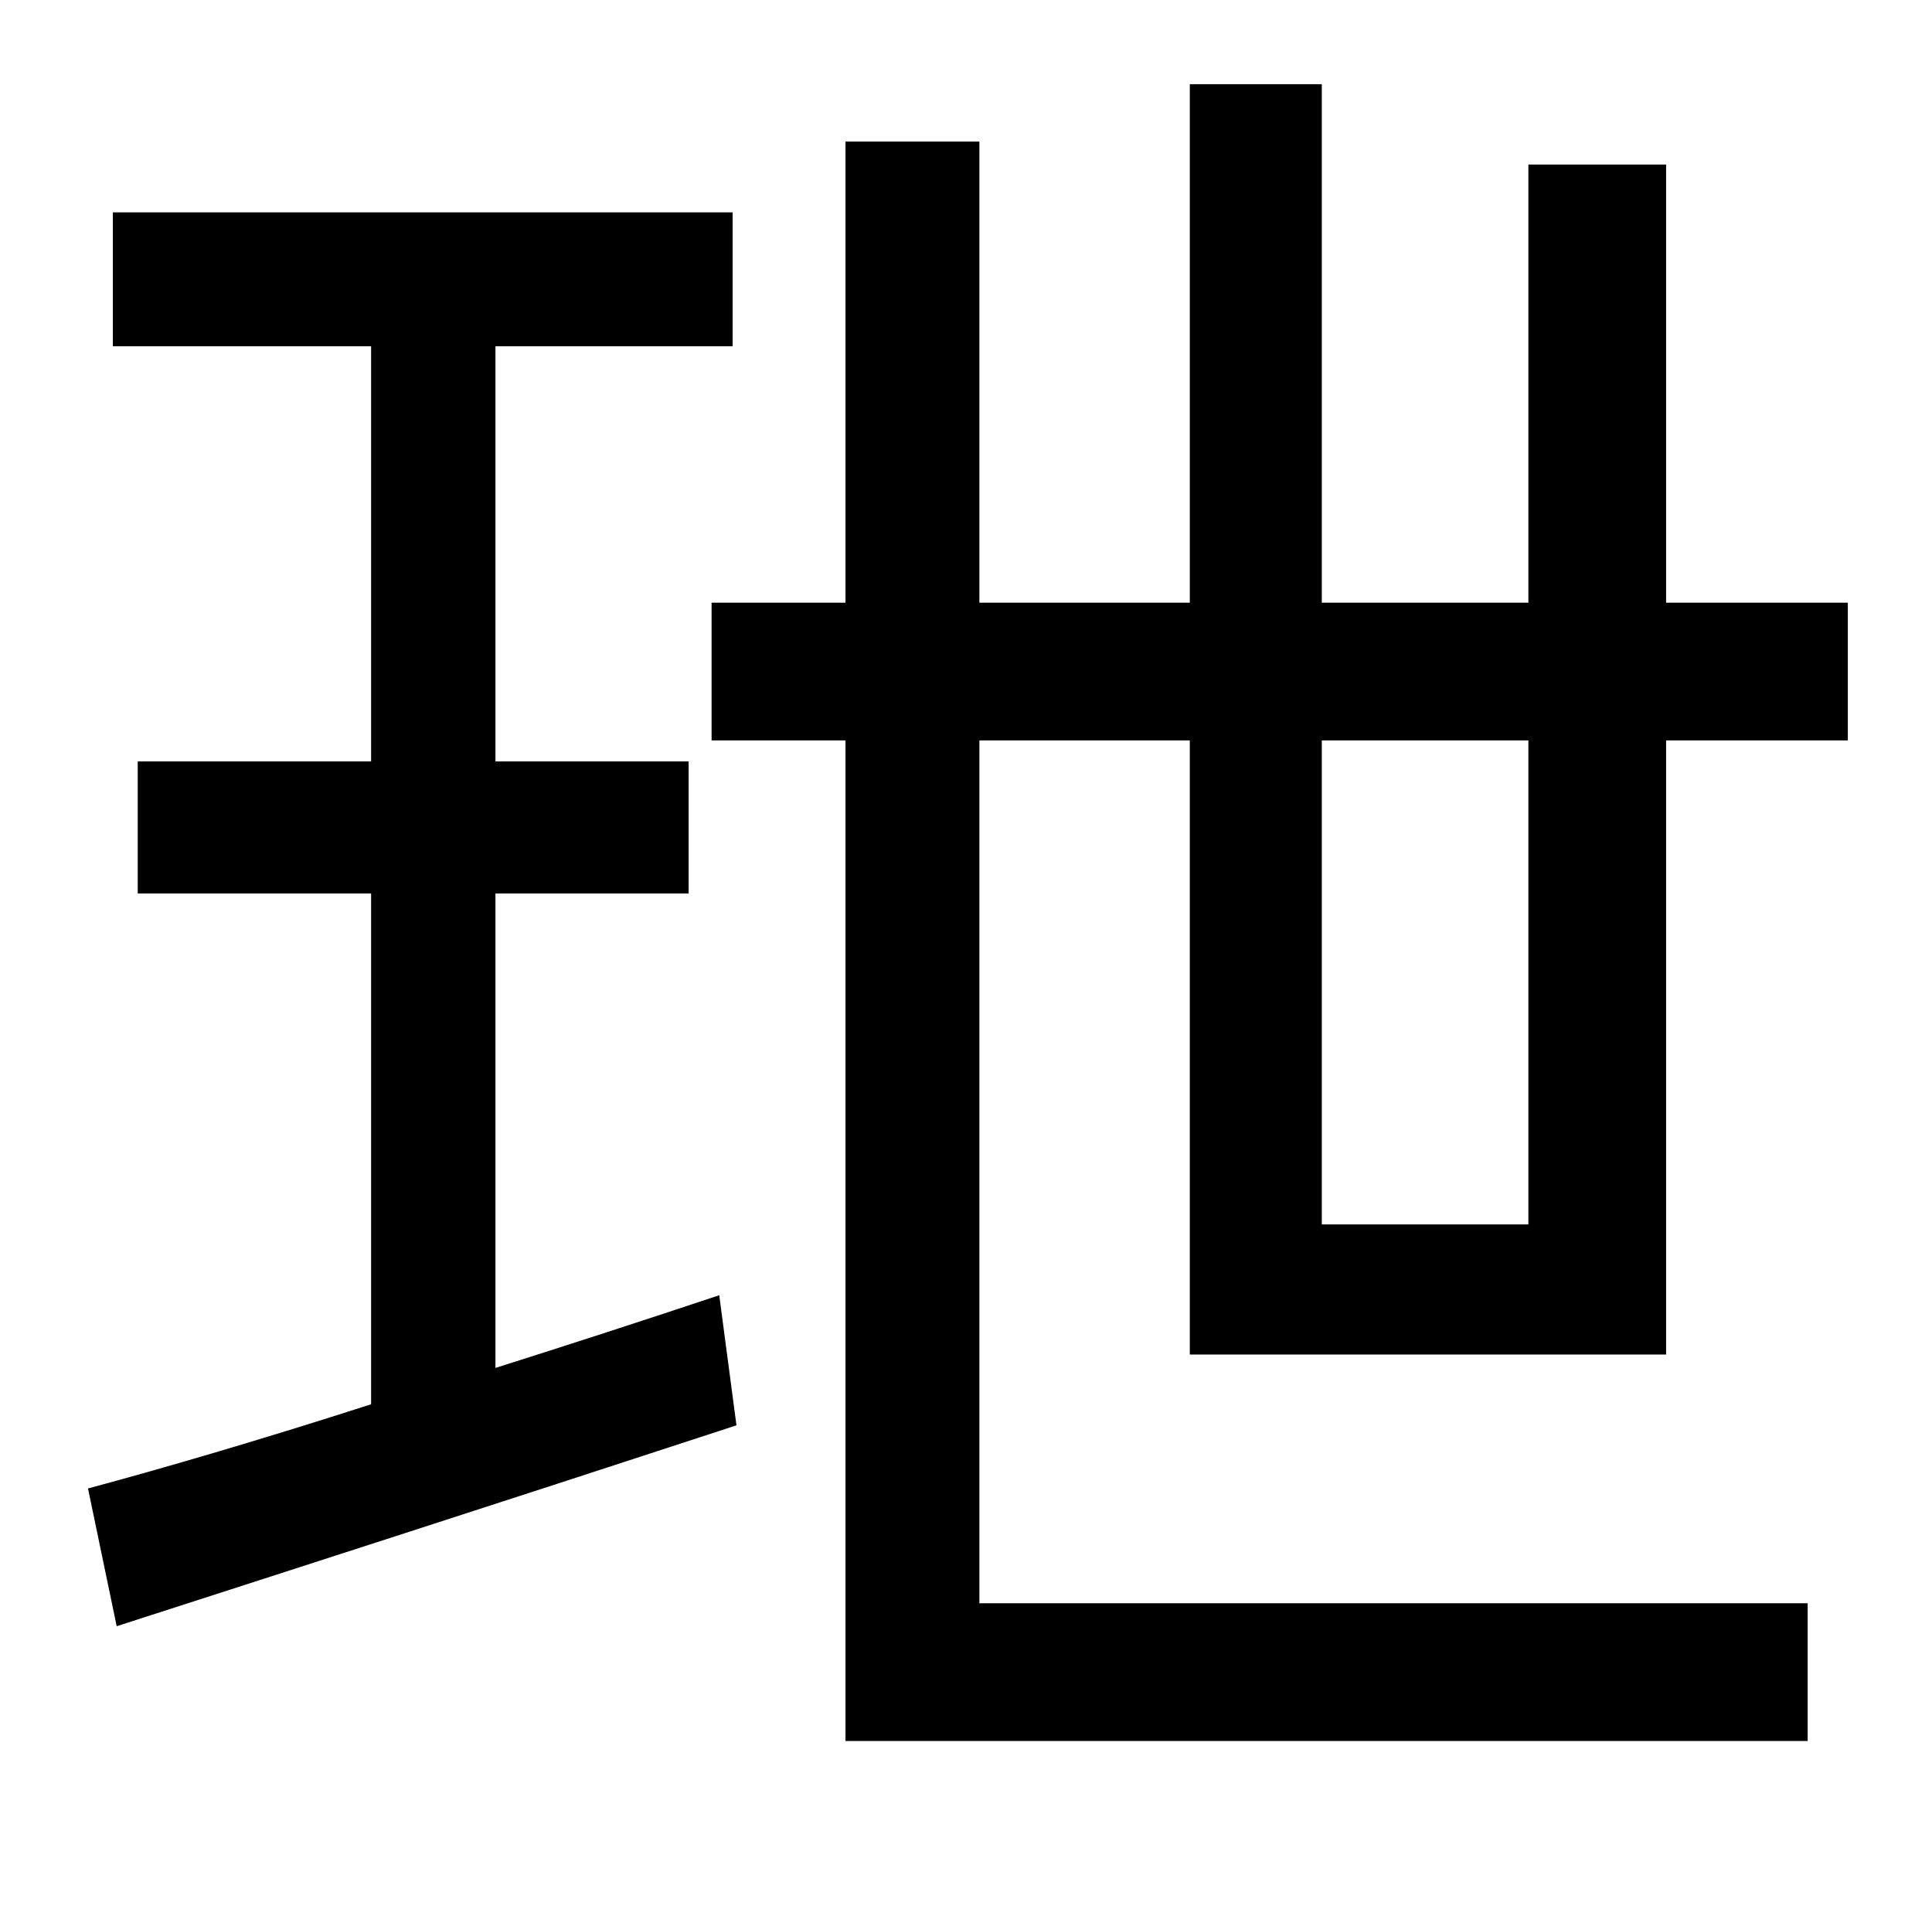 <?xml version="1.0" standalone="no"?>
<!DOCTYPE svg PUBLIC "-//W3C//DTD SVG 1.1//EN" "http://www.w3.org/Graphics/SVG/1.1/DTD/svg11.dtd" >
<svg xmlns="http://www.w3.org/2000/svg" xmlns:xlink="http://www.w3.org/1999/xlink" version="1.1" viewBox="-10 0 1010 1000">
   <path fill="currentColor"
d="M249 467v248c38 -12 78 -25 117 -38l9 68c-113 37 -234 76 -324 105l-15 -72c41 -11 92 -26 148 -44v-267h-122v-69h122v-217h-135v-70h324v70h-124v217h101v69h-101zM789 387h-108v253h108v-253zM861 708h-249v-321h-110v451h433v72h-503v-523h-70v-72h70v-241h70v241
h110v-271h69v271h108v-229h72v229h95v72h-95v321z" />
</svg>
